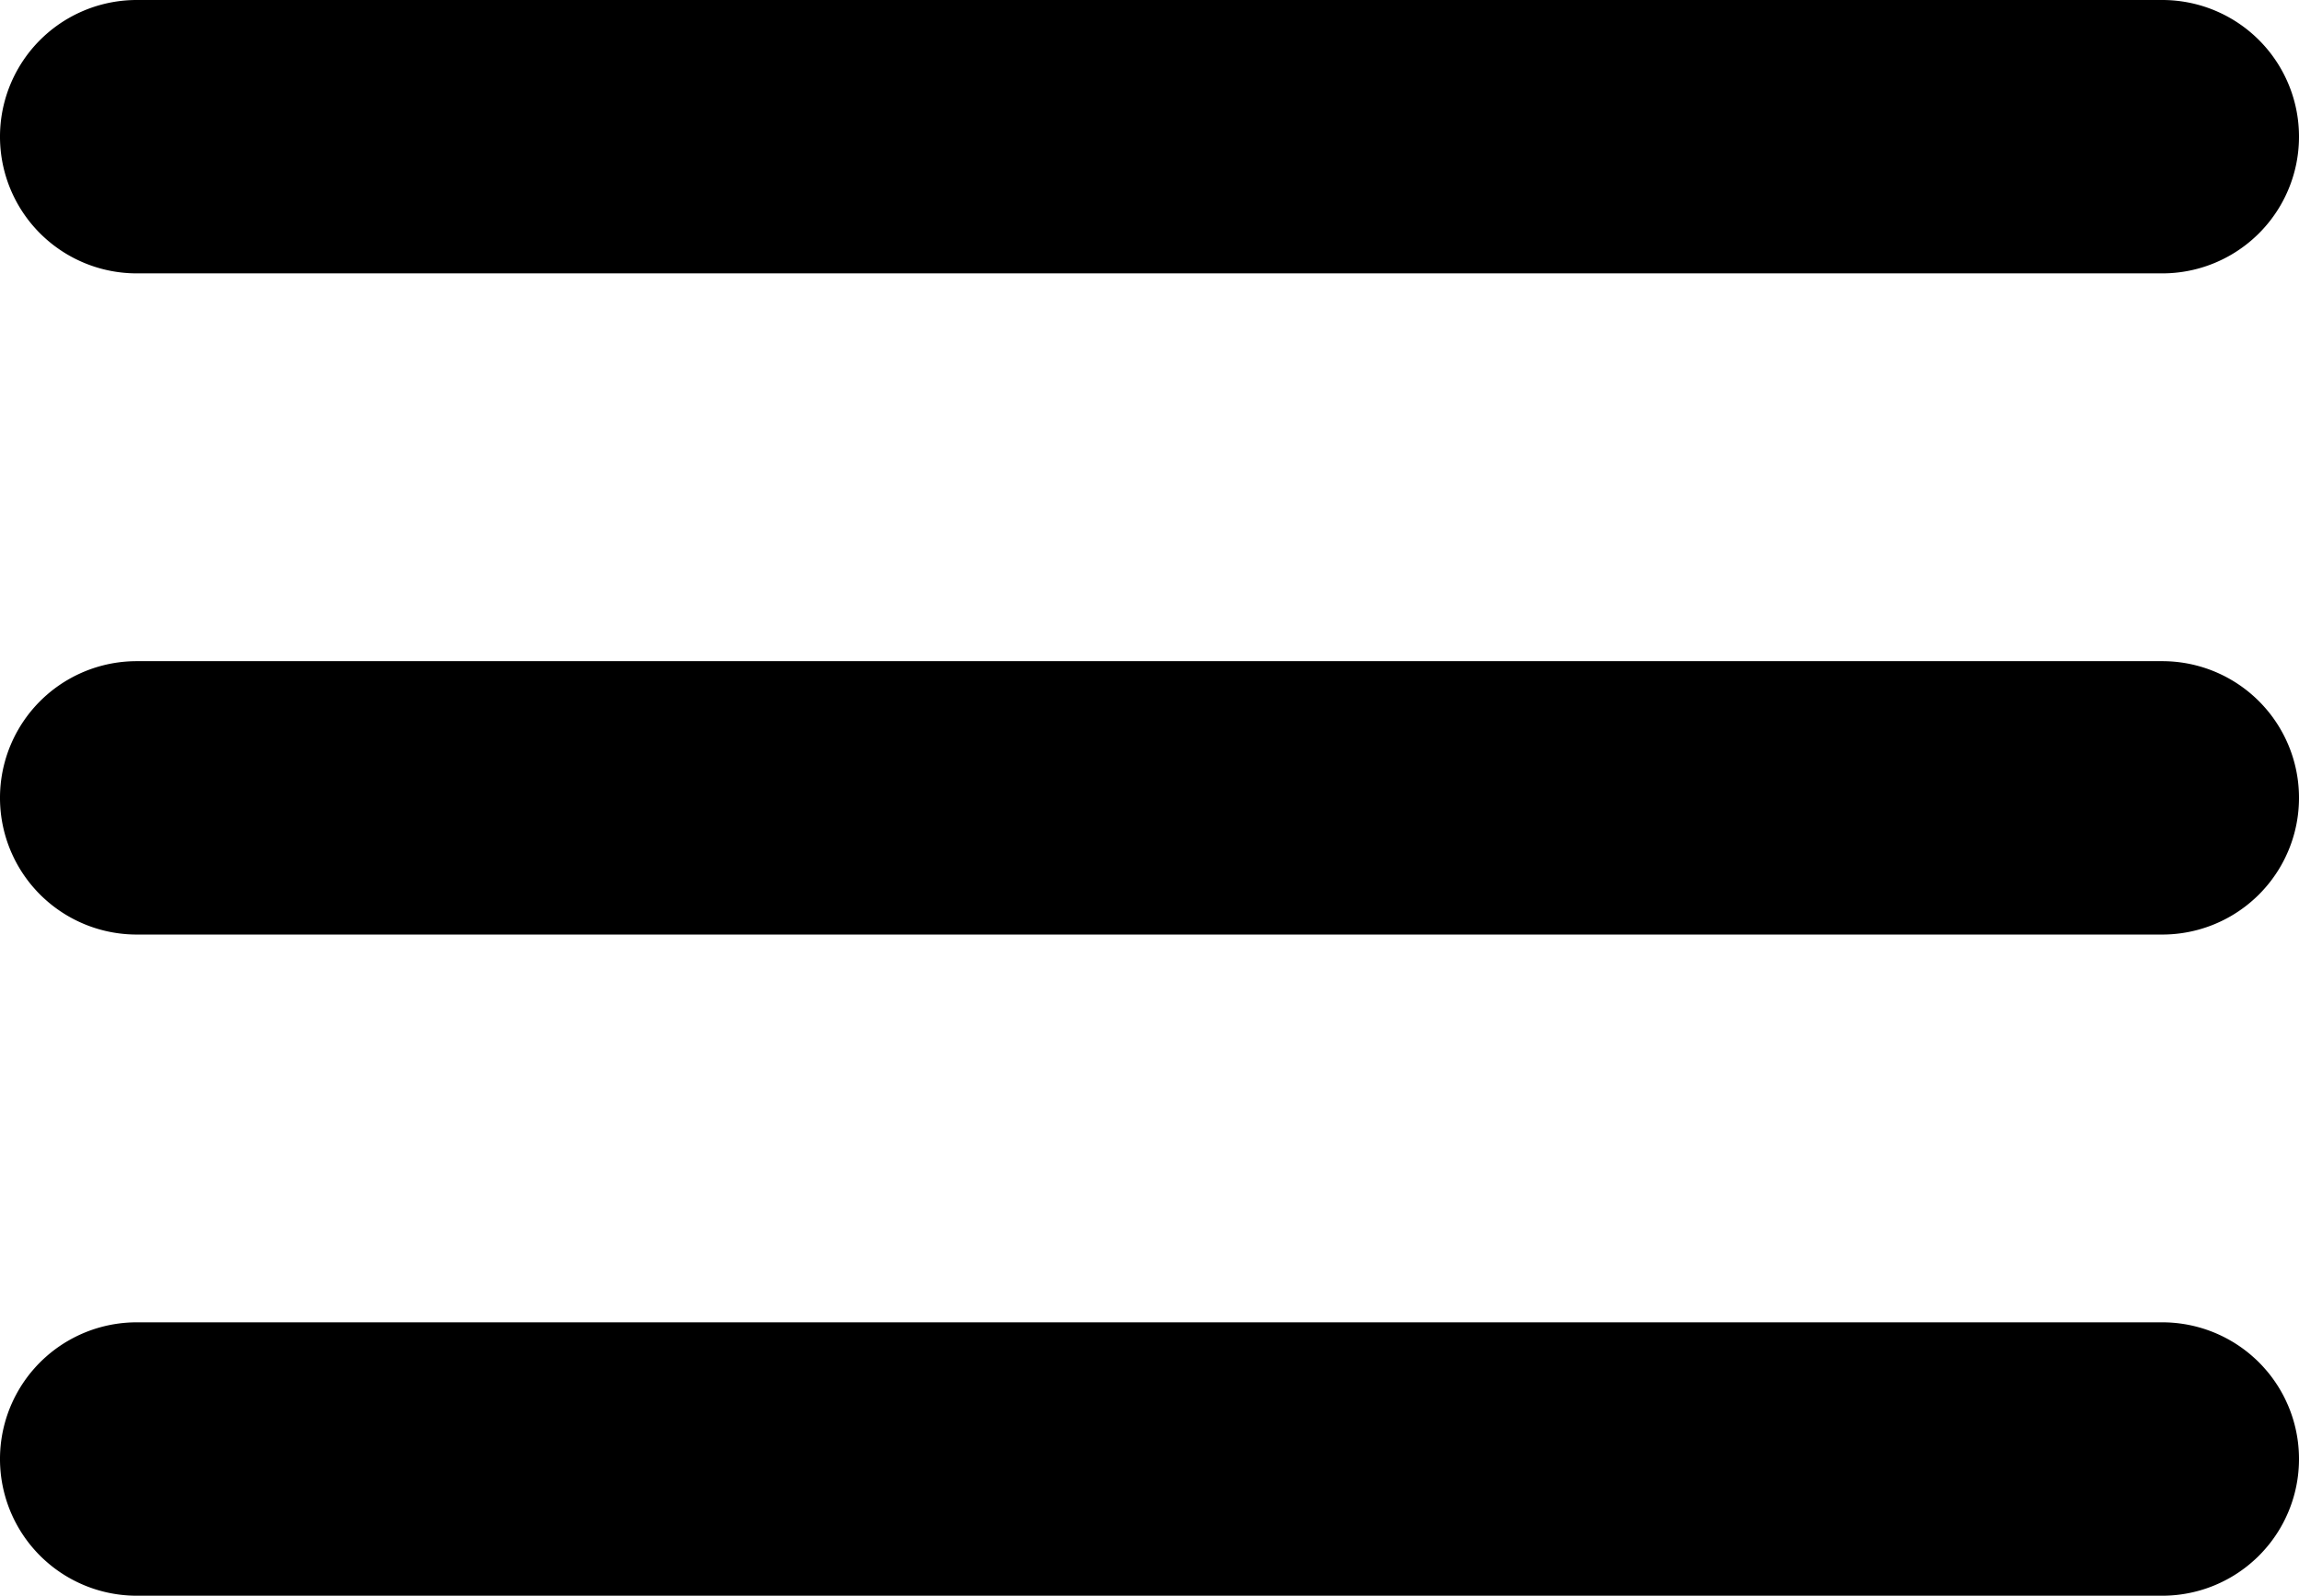 <svg xmlns="http://www.w3.org/2000/svg" width="227" height="157.6" viewBox="0 0 227 157.6">
  <g id="icon_menu" transform="translate(-125.283 -160)">
    <g id="Group_224" data-name="Group 224">
      <path id="Path_102" data-name="Path 102" d="M338.783,160h-200a13.5,13.5,0,0,0,0,27h200a13.5,13.5,0,0,0,0-27Z"/>
      <path id="Path_103" data-name="Path 103" d="M338.783,225.3h-200a13.5,13.5,0,0,0,0,27h200a13.5,13.5,0,0,0,0-27Z"/>
      <path id="Path_104" data-name="Path 104" d="M338.783,290.6h-200a13.5,13.5,0,0,0,0,27h200a13.5,13.5,0,0,0,0-27Z"/>
    </g>
  </g>
</svg>
